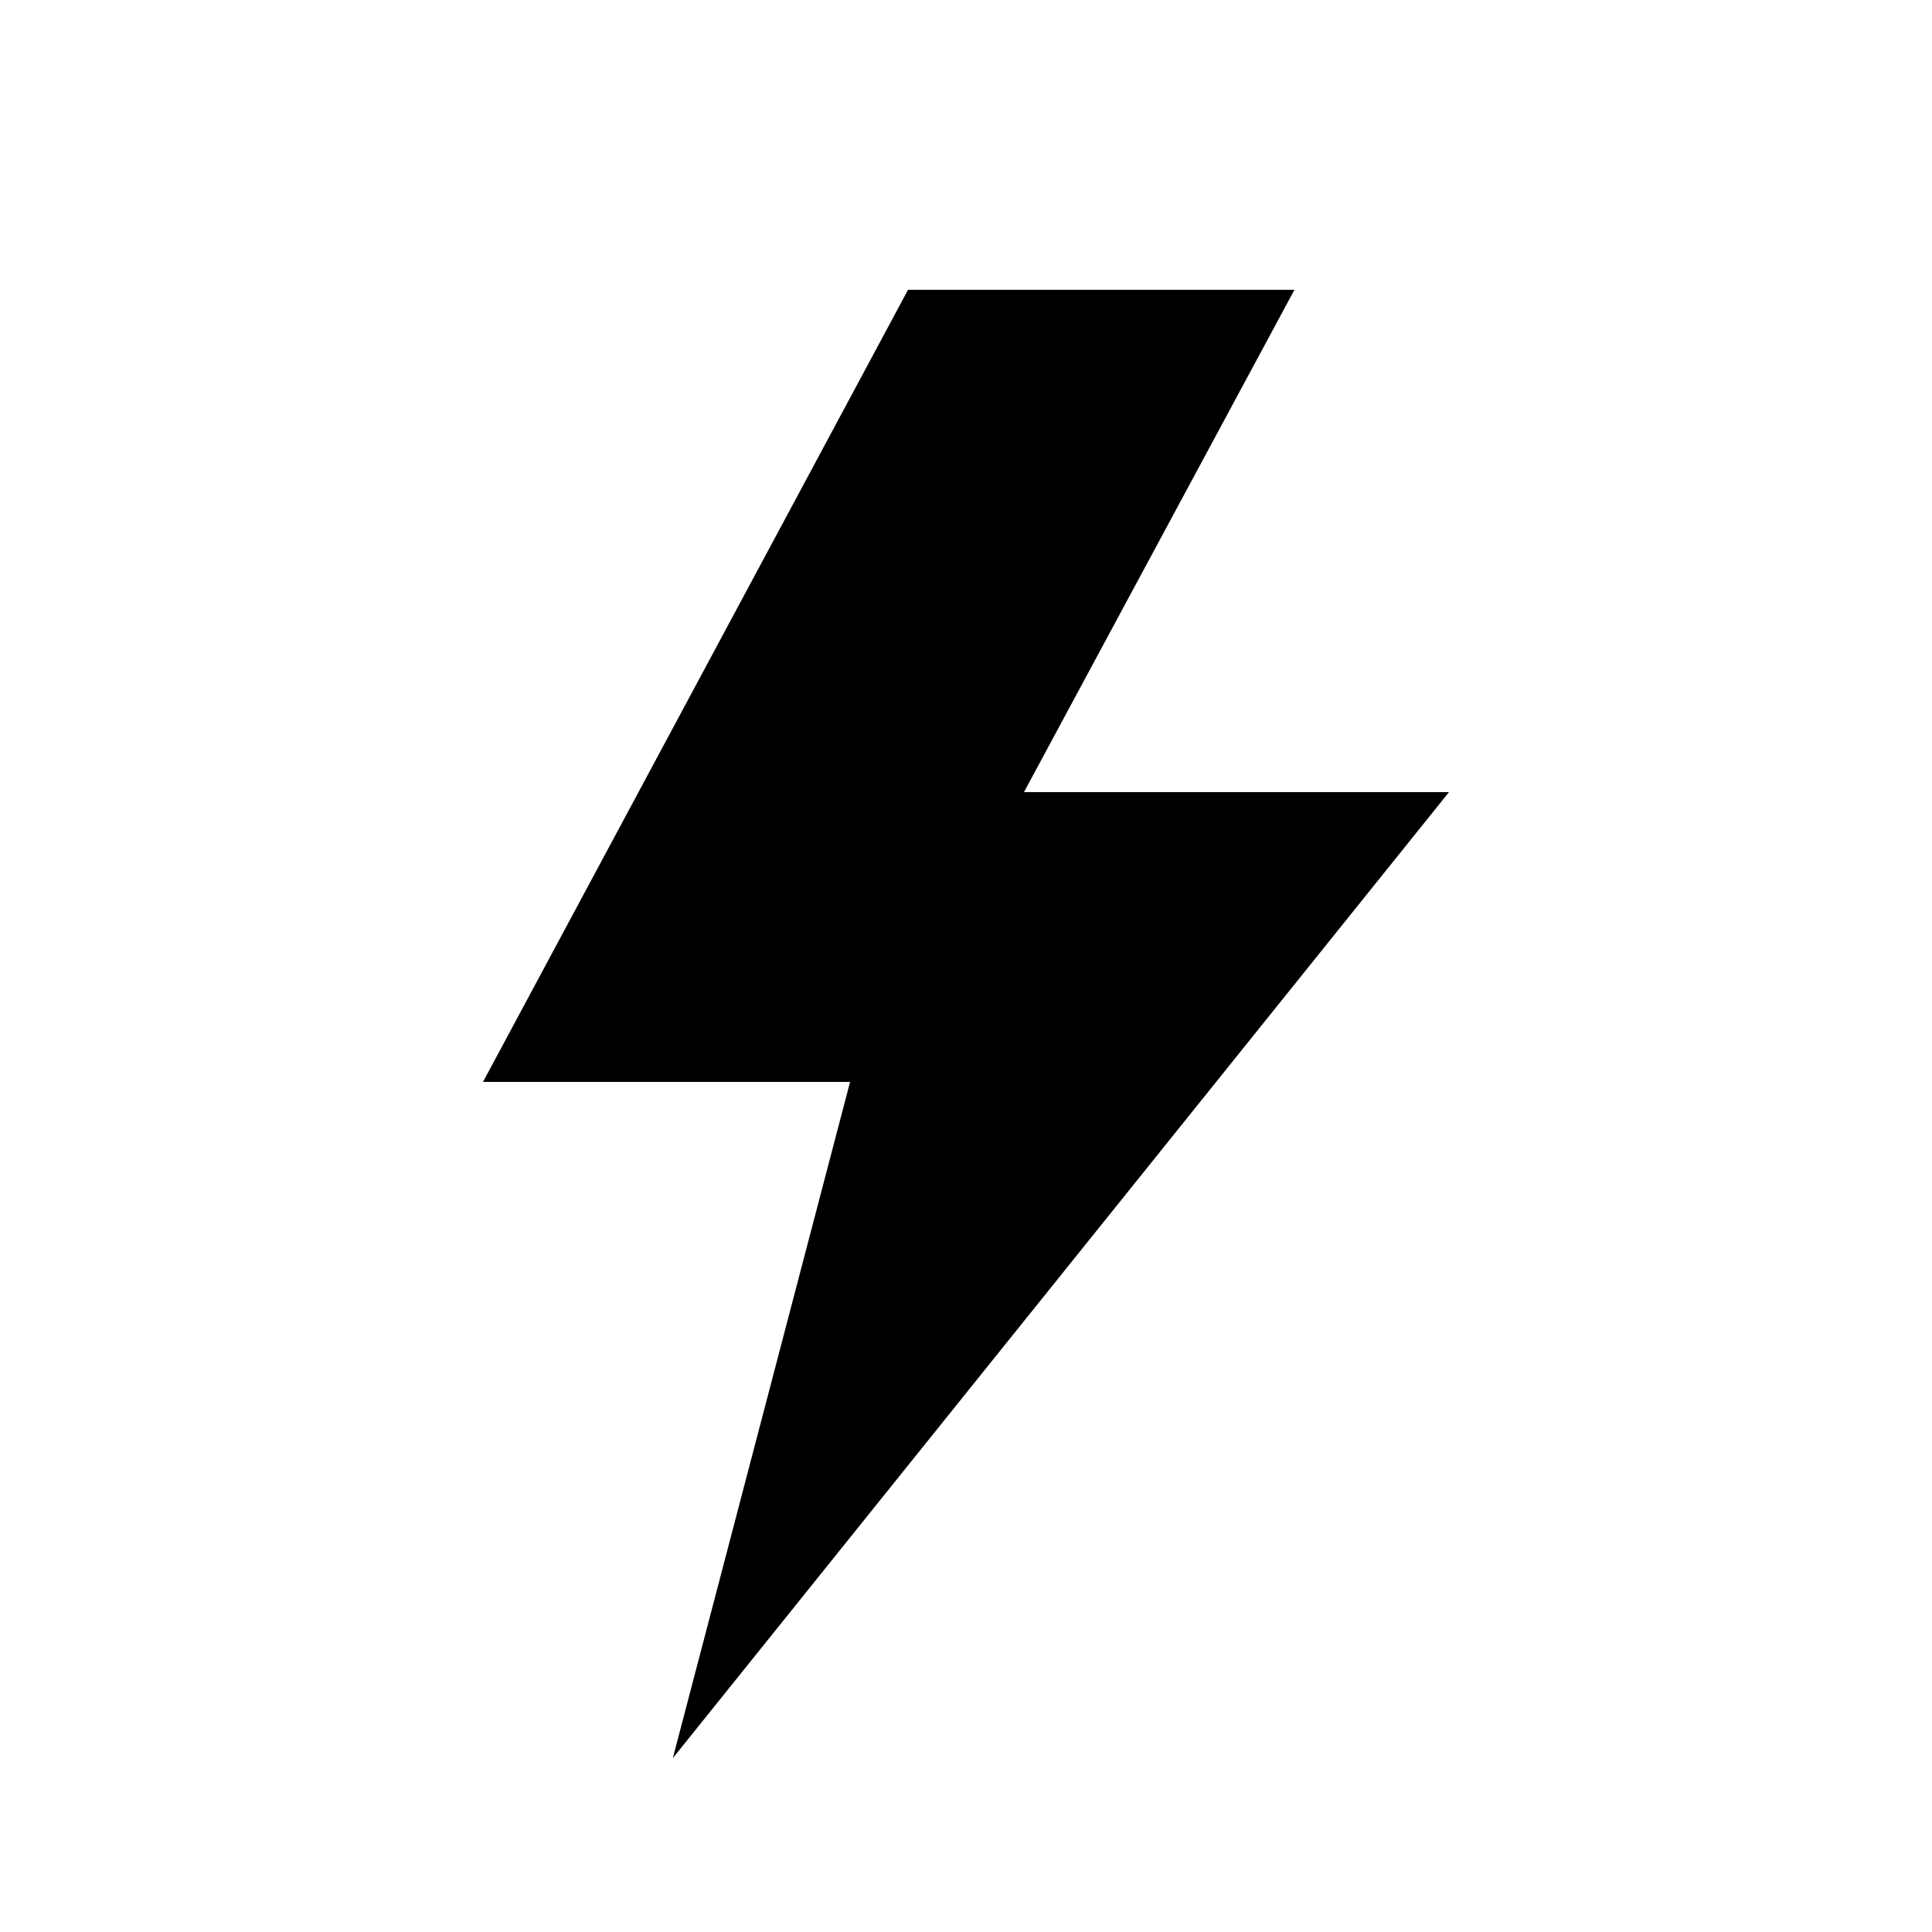 <svg xmlns="http://www.w3.org/2000/svg" xmlns:xlink="http://www.w3.org/1999/xlink" version="1.1" x="0px" y="0px" viewBox="0 0 100 100" enable-background="new 0 0 100 100" xml:space="preserve"><g><g><polygon fill="#000000" points="34.826,91 44,56 25,56 47,15 67,15 53,41 75,41   "/></g></g></svg>
